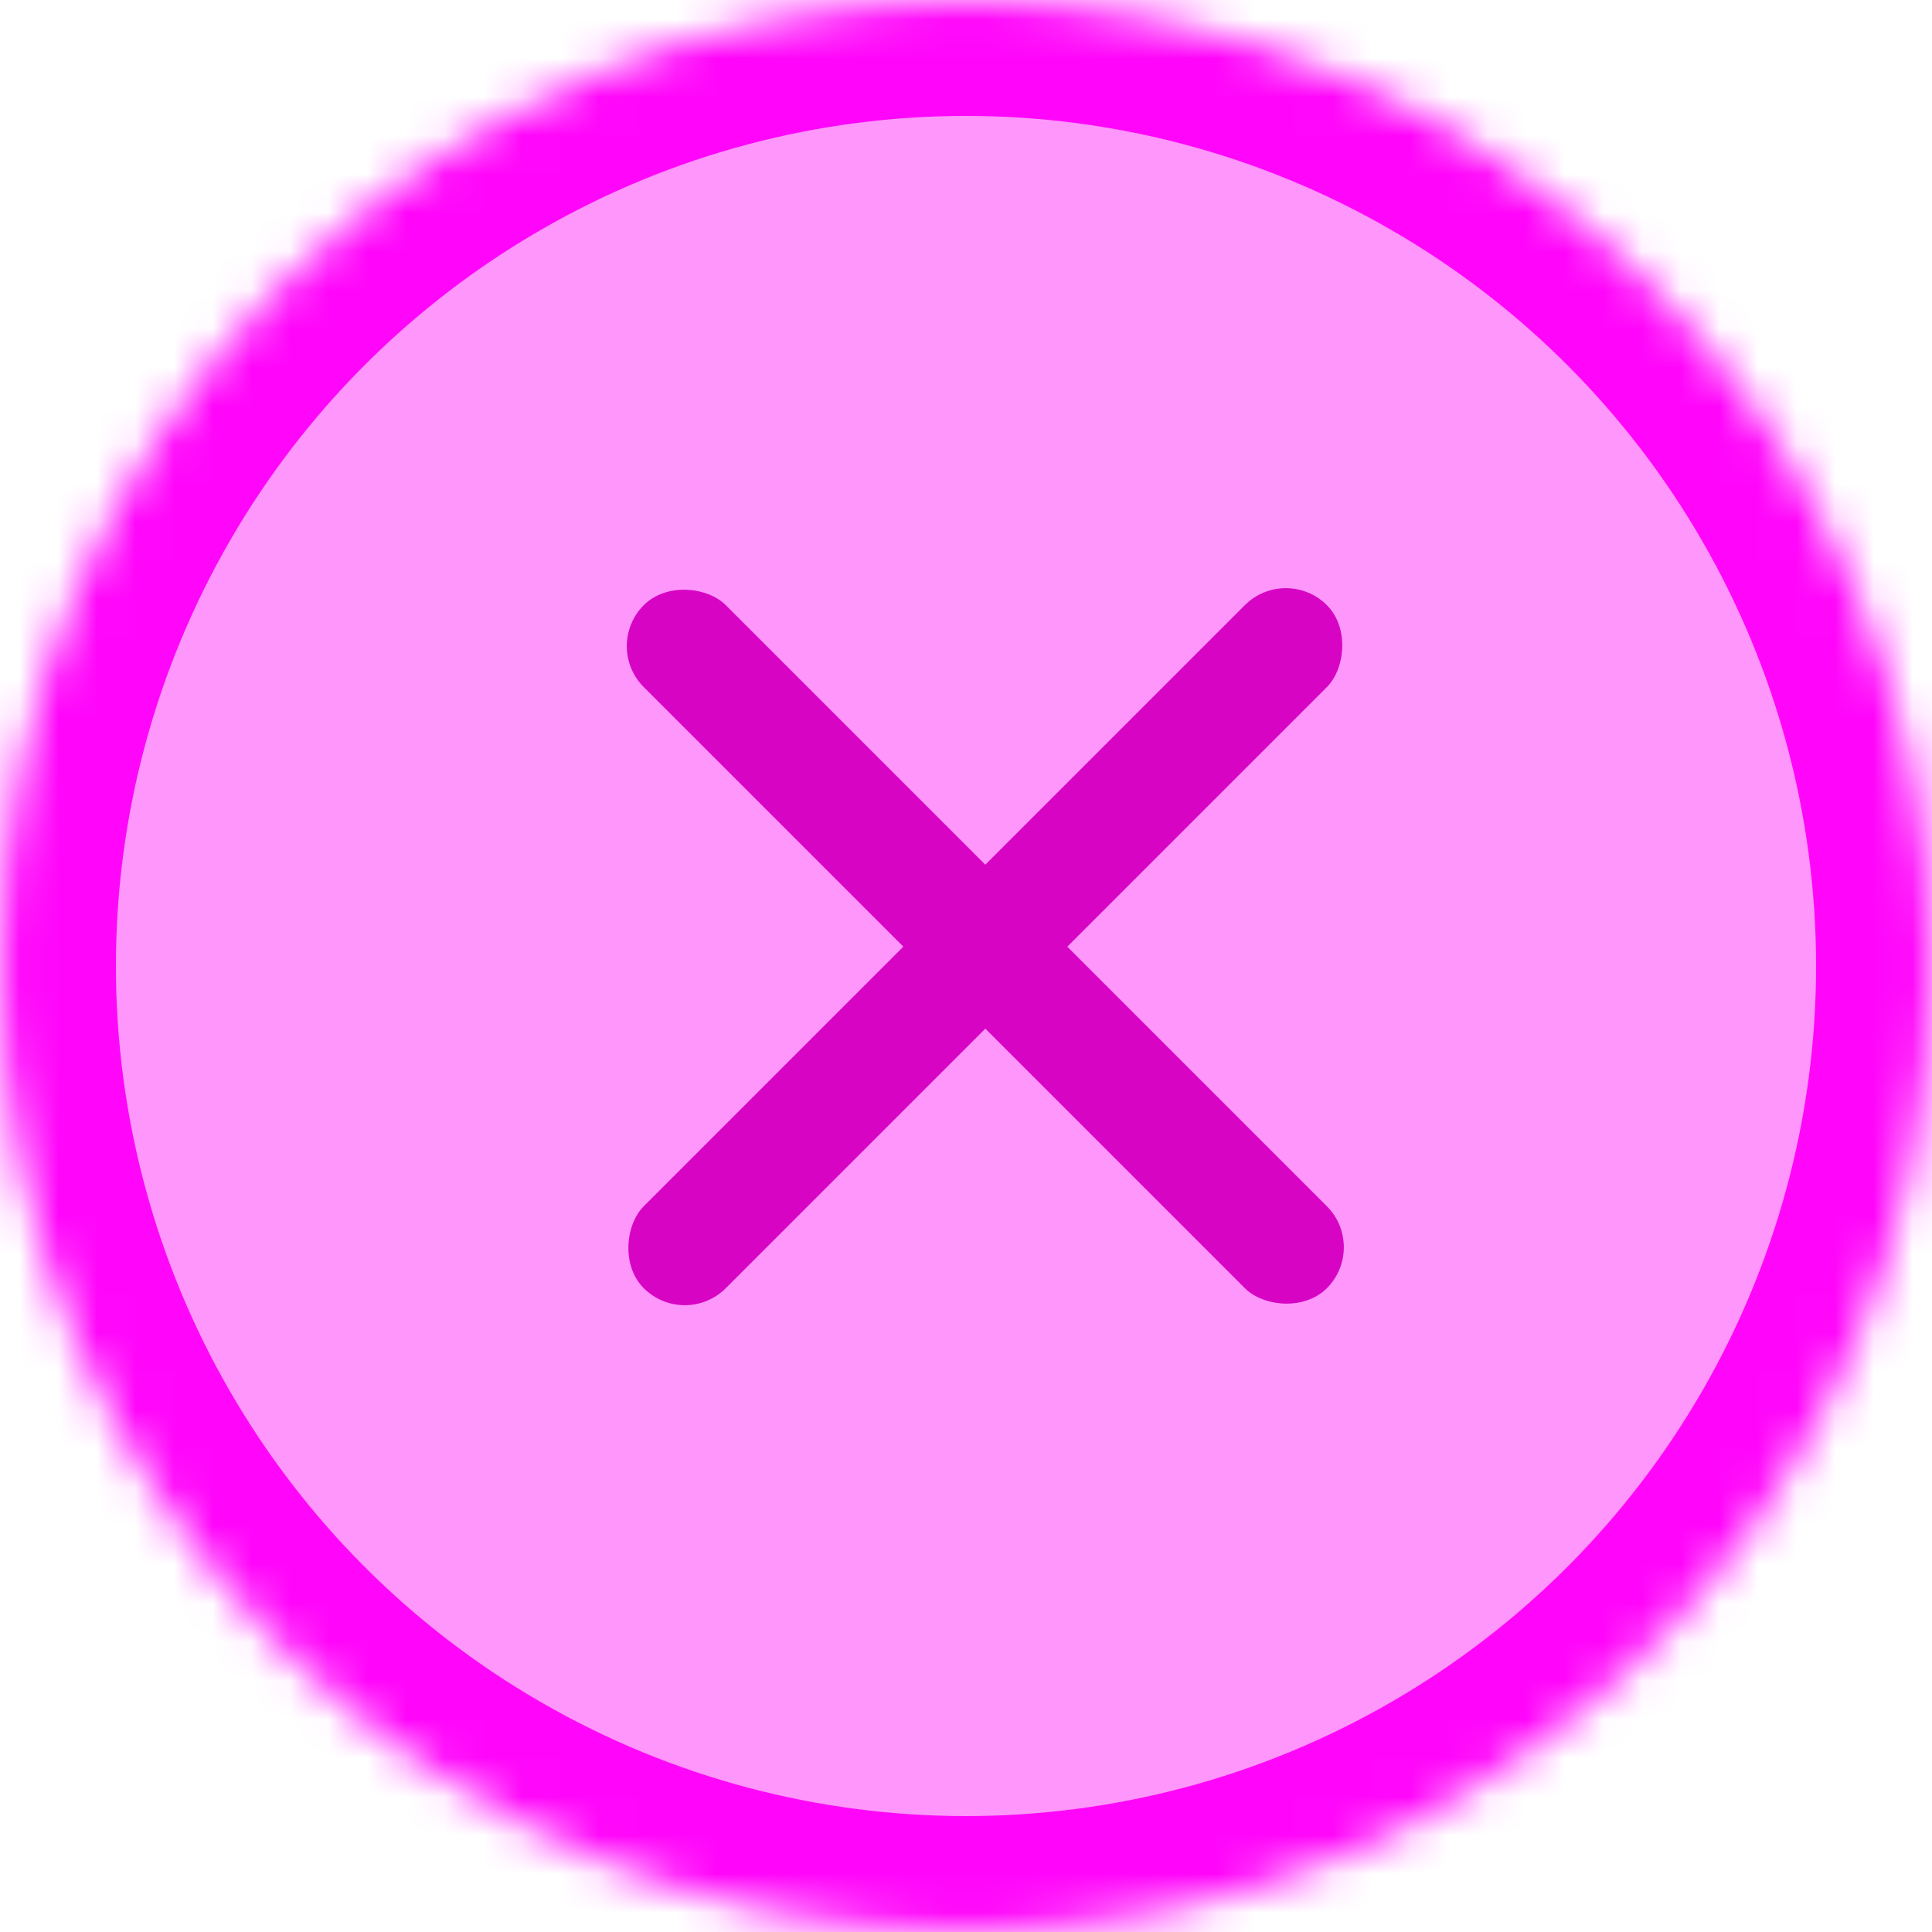 <?xml version="1.0" encoding="UTF-8" standalone="no"?>
<svg width="50px" height="50px" viewBox="0 0 50 50" version="1.1" xmlns="http://www.w3.org/2000/svg" xmlns:xlink="http://www.w3.org/1999/xlink">
    <!-- Generator: Sketch 40.3 (33839) - http://www.bohemiancoding.com/sketch -->
    <title>Group 21</title>
    <desc>Created with Sketch.</desc>
    <defs>
        <circle id="path-1" cx="25" cy="25" r="25"></circle>
        <mask id="mask-2" maskContentUnits="userSpaceOnUse" maskUnits="objectBoundingBox" x="0" y="0" width="50" height="50" fill="white">
            <use xlink:href="#path-1"></use>
        </mask>
    </defs>
    <g id="Symbols" stroke="none" stroke-width="1" fill="none" fill-rule="evenodd">
        <g id="Group-21">
            <use id="c2" stroke="#FF06FA" mask="url(#mask-2)" stroke-width="6" fill="#FF96FB" xlink:href="#path-1"></use>
            <rect id="/" fill="#D704C4" transform="translate(25.5, 24.5) rotate(45) translate(-25.5, -24.5) " x="24" y="12" width="3" height="25" rx="1.5"></rect>
            <rect id="/" fill="#D704C4" transform="translate(25.5, 24.5) rotate(-45) translate(-25.5, -24.5) " x="24" y="12" width="3" height="25" rx="1.5"></rect>
        </g>
    </g>
</svg>